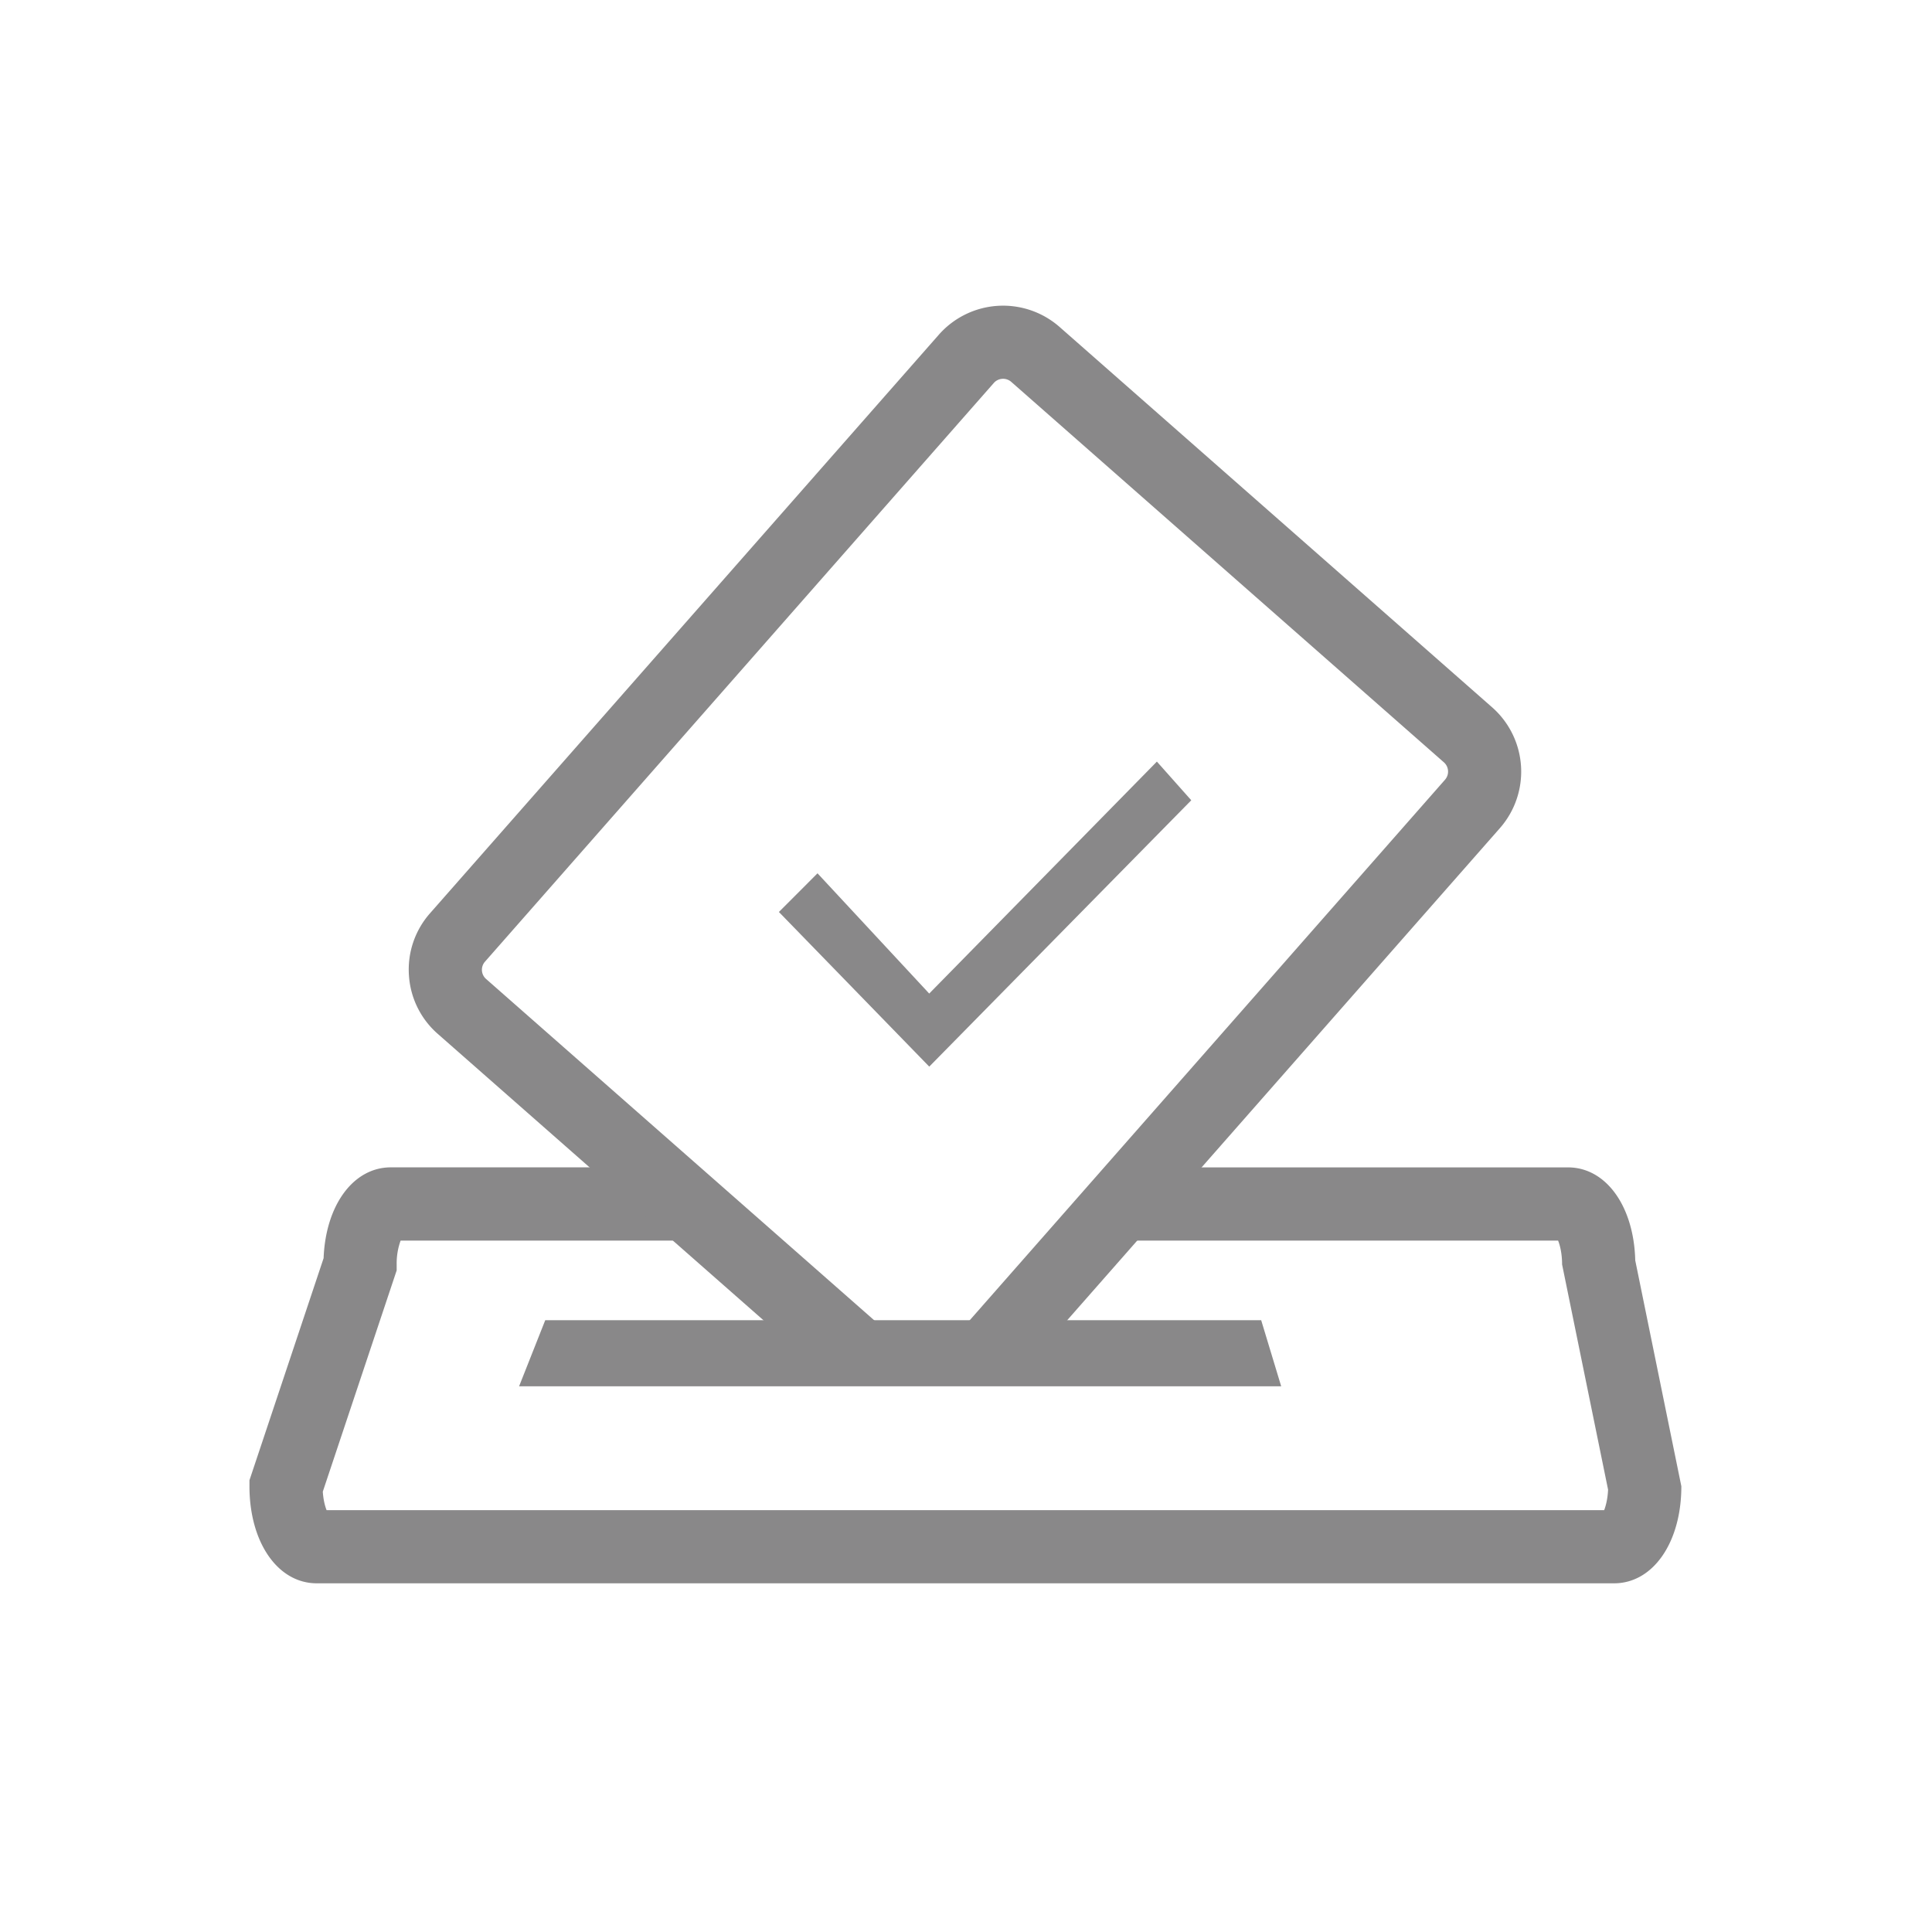 <svg class="svg-icon" style="width: 1em;height: 1em;vertical-align: middle;fill: currentColor;overflow: hidden;" viewBox="0 0 1024 1024" version="1.1" xmlns="http://www.w3.org/2000/svg"><path d="M855.491 839.188H167.895c-20.664 0-35.676-21.647-35.676-51.466v-3.154l39.301-117.719c1.085-28.058 15.729-48.128 35.615-48.128h156.733v38.81h-151.532a35.635 35.635 0 0 0-2.089 12.636v3.174l-39.158 117.268c0.287 4.321 1.167 7.68 2.007 9.81h677.151c0.881-2.294 1.864-6.042 2.068-10.875l-24.371-119.357c0-5.693-1.085-10.076-2.109-12.636h-223.437v-38.81H831.078c20.173 0 34.939 20.623 35.635 49.295l24.433 119.706c0.02 29.798-14.991 51.446-35.656 51.446z m0 0" fill="#898889" /><path d="M438.17 729.231l-206.131-181.248a44.954 44.954 0 0 1-15.299-31.109 45.015 45.015 0 0 1 11.203-32.85L497.603 177.398a45.384 45.384 0 0 1 63.959-4.137l229.335 201.667a45.404 45.404 0 0 1 4.137 63.939L541.225 727.511l-29.123-25.62 253.788-288.625a6.554 6.554 0 0 0-0.594-9.216L535.962 202.383a6.554 6.554 0 0 0-9.236 0.614L257.065 509.686a6.492 6.492 0 0 0 0.573 9.196l206.131 181.268-25.6 29.082z m0 0" fill="#898889" /><path d="M679.055 734.761H275.128l13.865-35.041h379.453l10.609 35.041z m-245.76-271.892l59.208 63.734 120.668-122.941 18.227 20.5-138.875 141.169-79.688-81.961 20.46-20.5z m0 0" fill="#898889" /></svg>